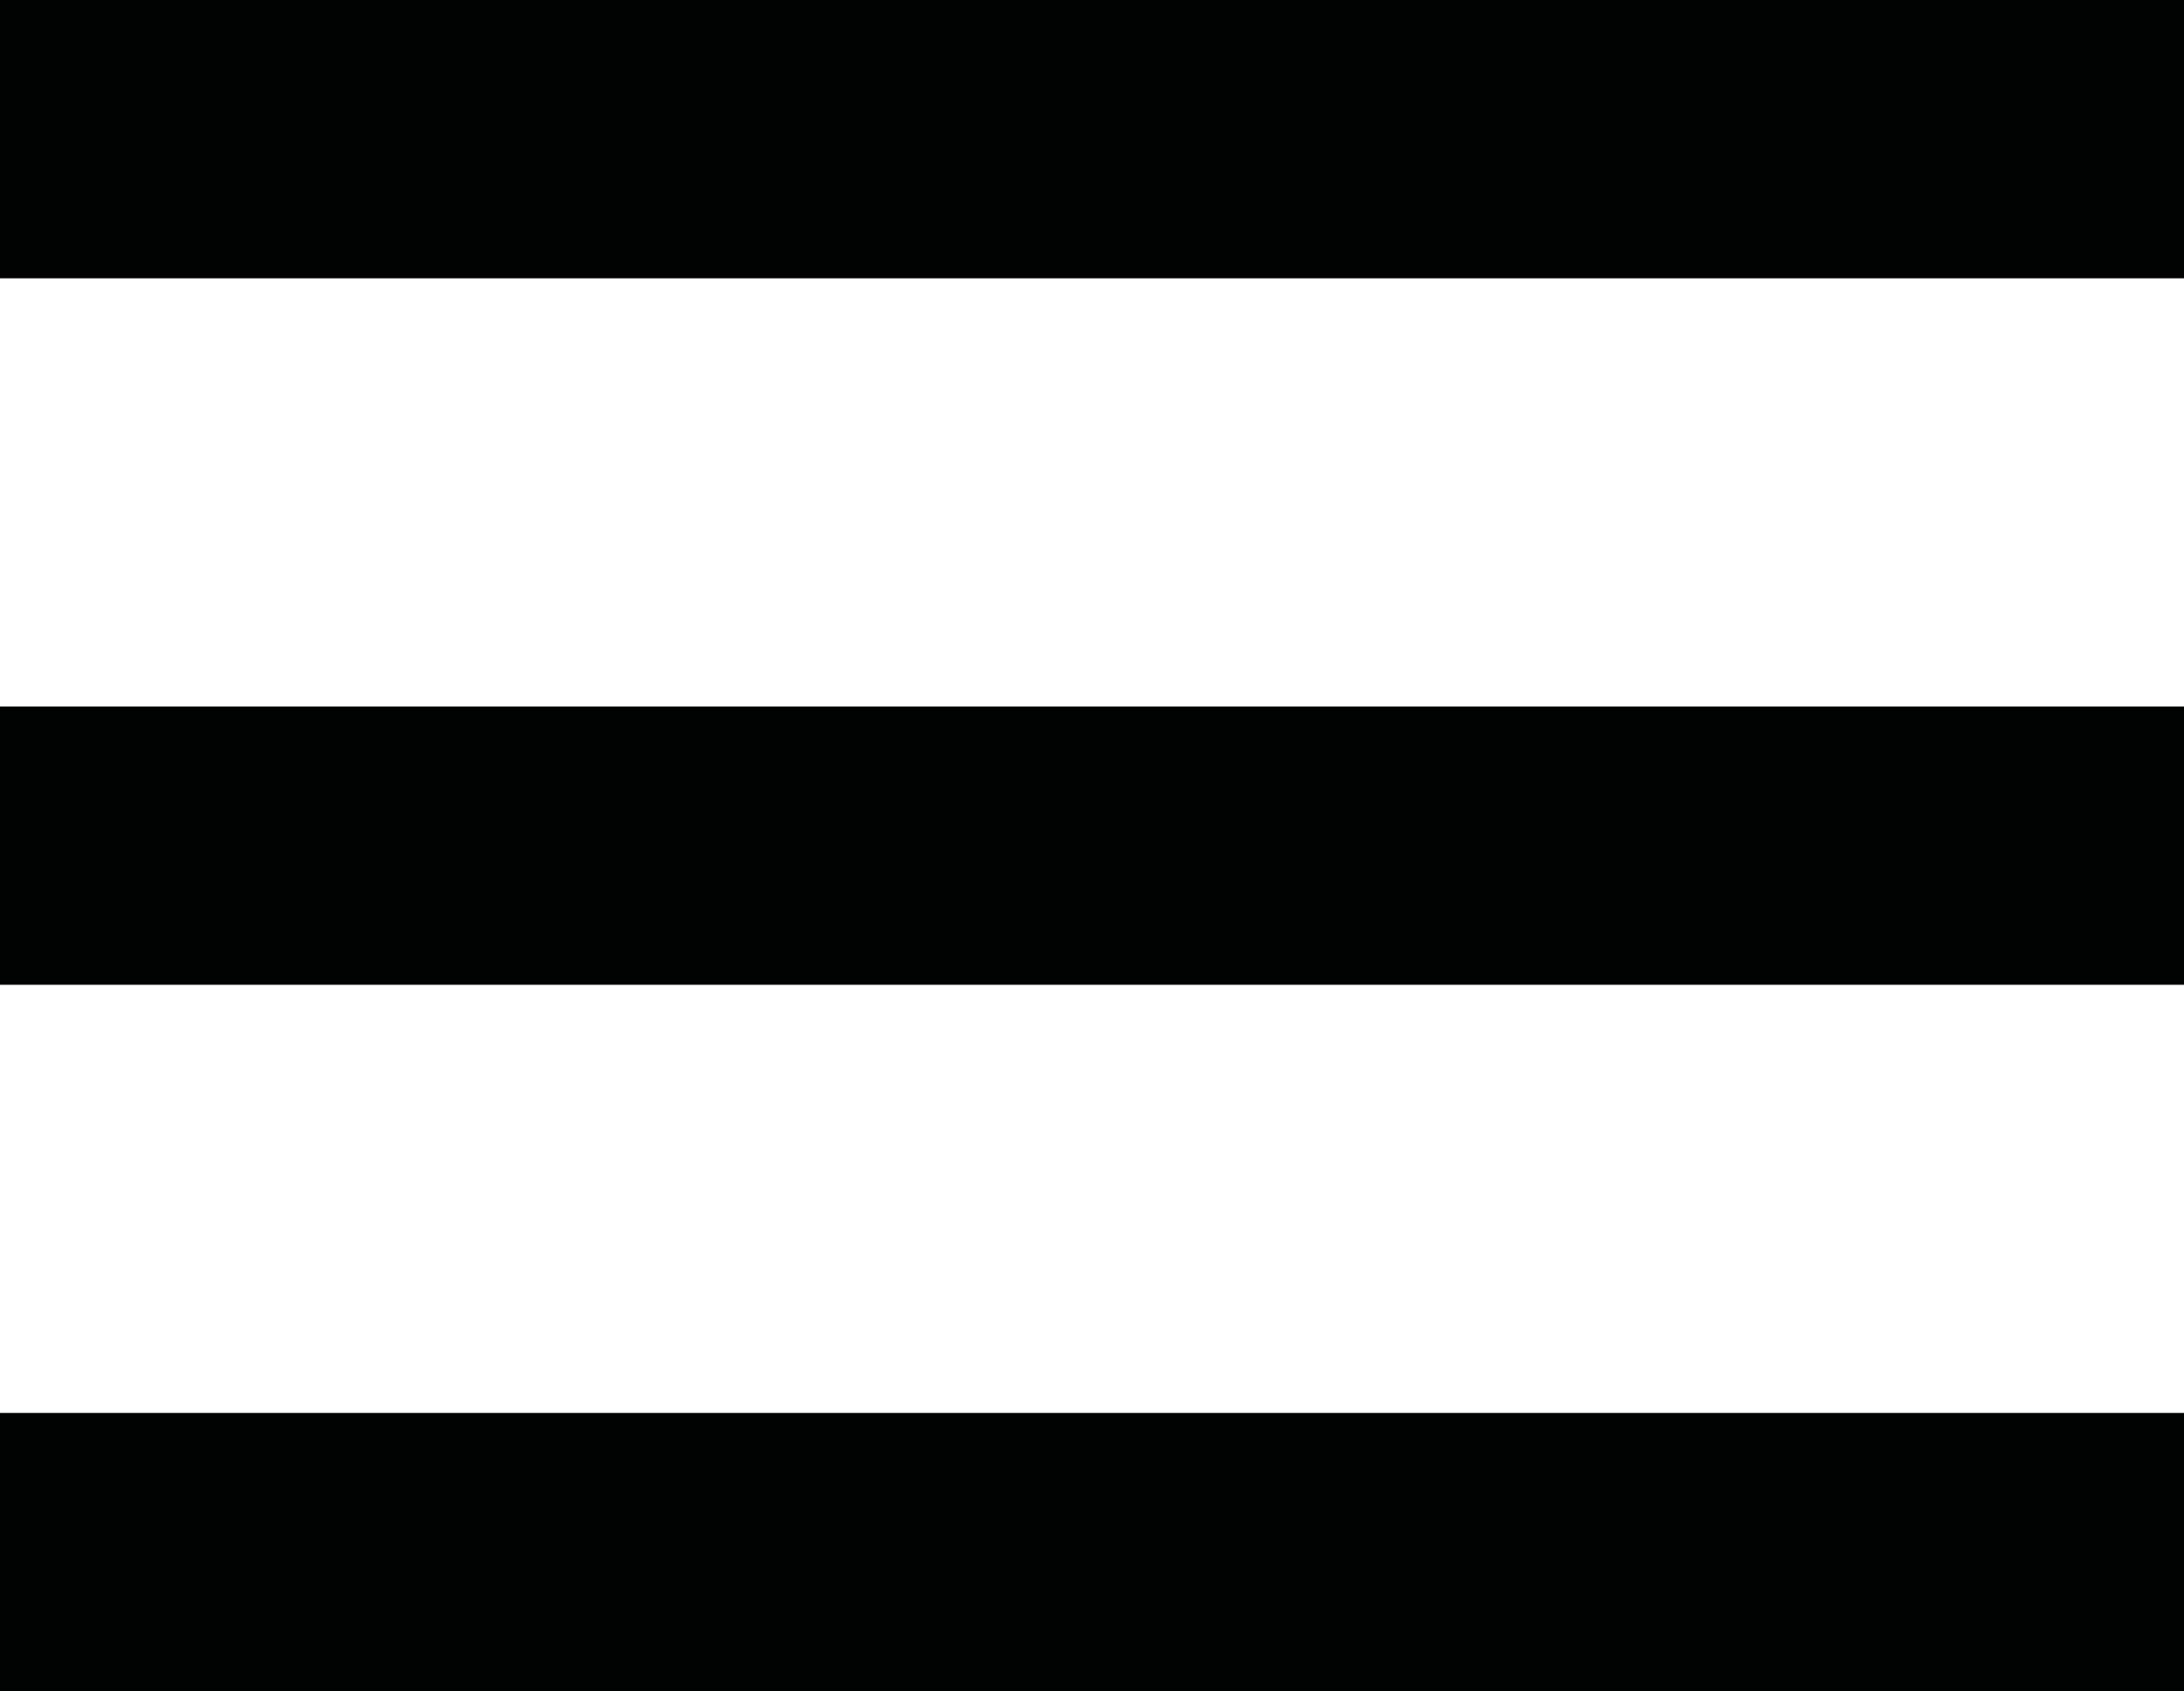 <?xml version="1.0" encoding="utf-8"?>
<!-- Generator: Adobe Illustrator 20.0.0, SVG Export Plug-In . SVG Version: 6.00 Build 0)  -->
<svg version="1.1" id="Слой_1" xmlns="http://www.w3.org/2000/svg" xmlns:xlink="http://www.w3.org/1999/xlink" x="0px" y="0px"
	 viewBox="0 0 10.2 7.9" style="enable-background:new 0 0 10.2 7.9;" xml:space="preserve">
<style type="text/css">
	.st0{fill:#010202;}
</style>
<path class="st0" d="M0,7.9h10.2V6.6H0V7.9z M0,4.6h10.2V3.3H0V4.6z M0,0v1.3h10.2V0H0z"/>
</svg>
